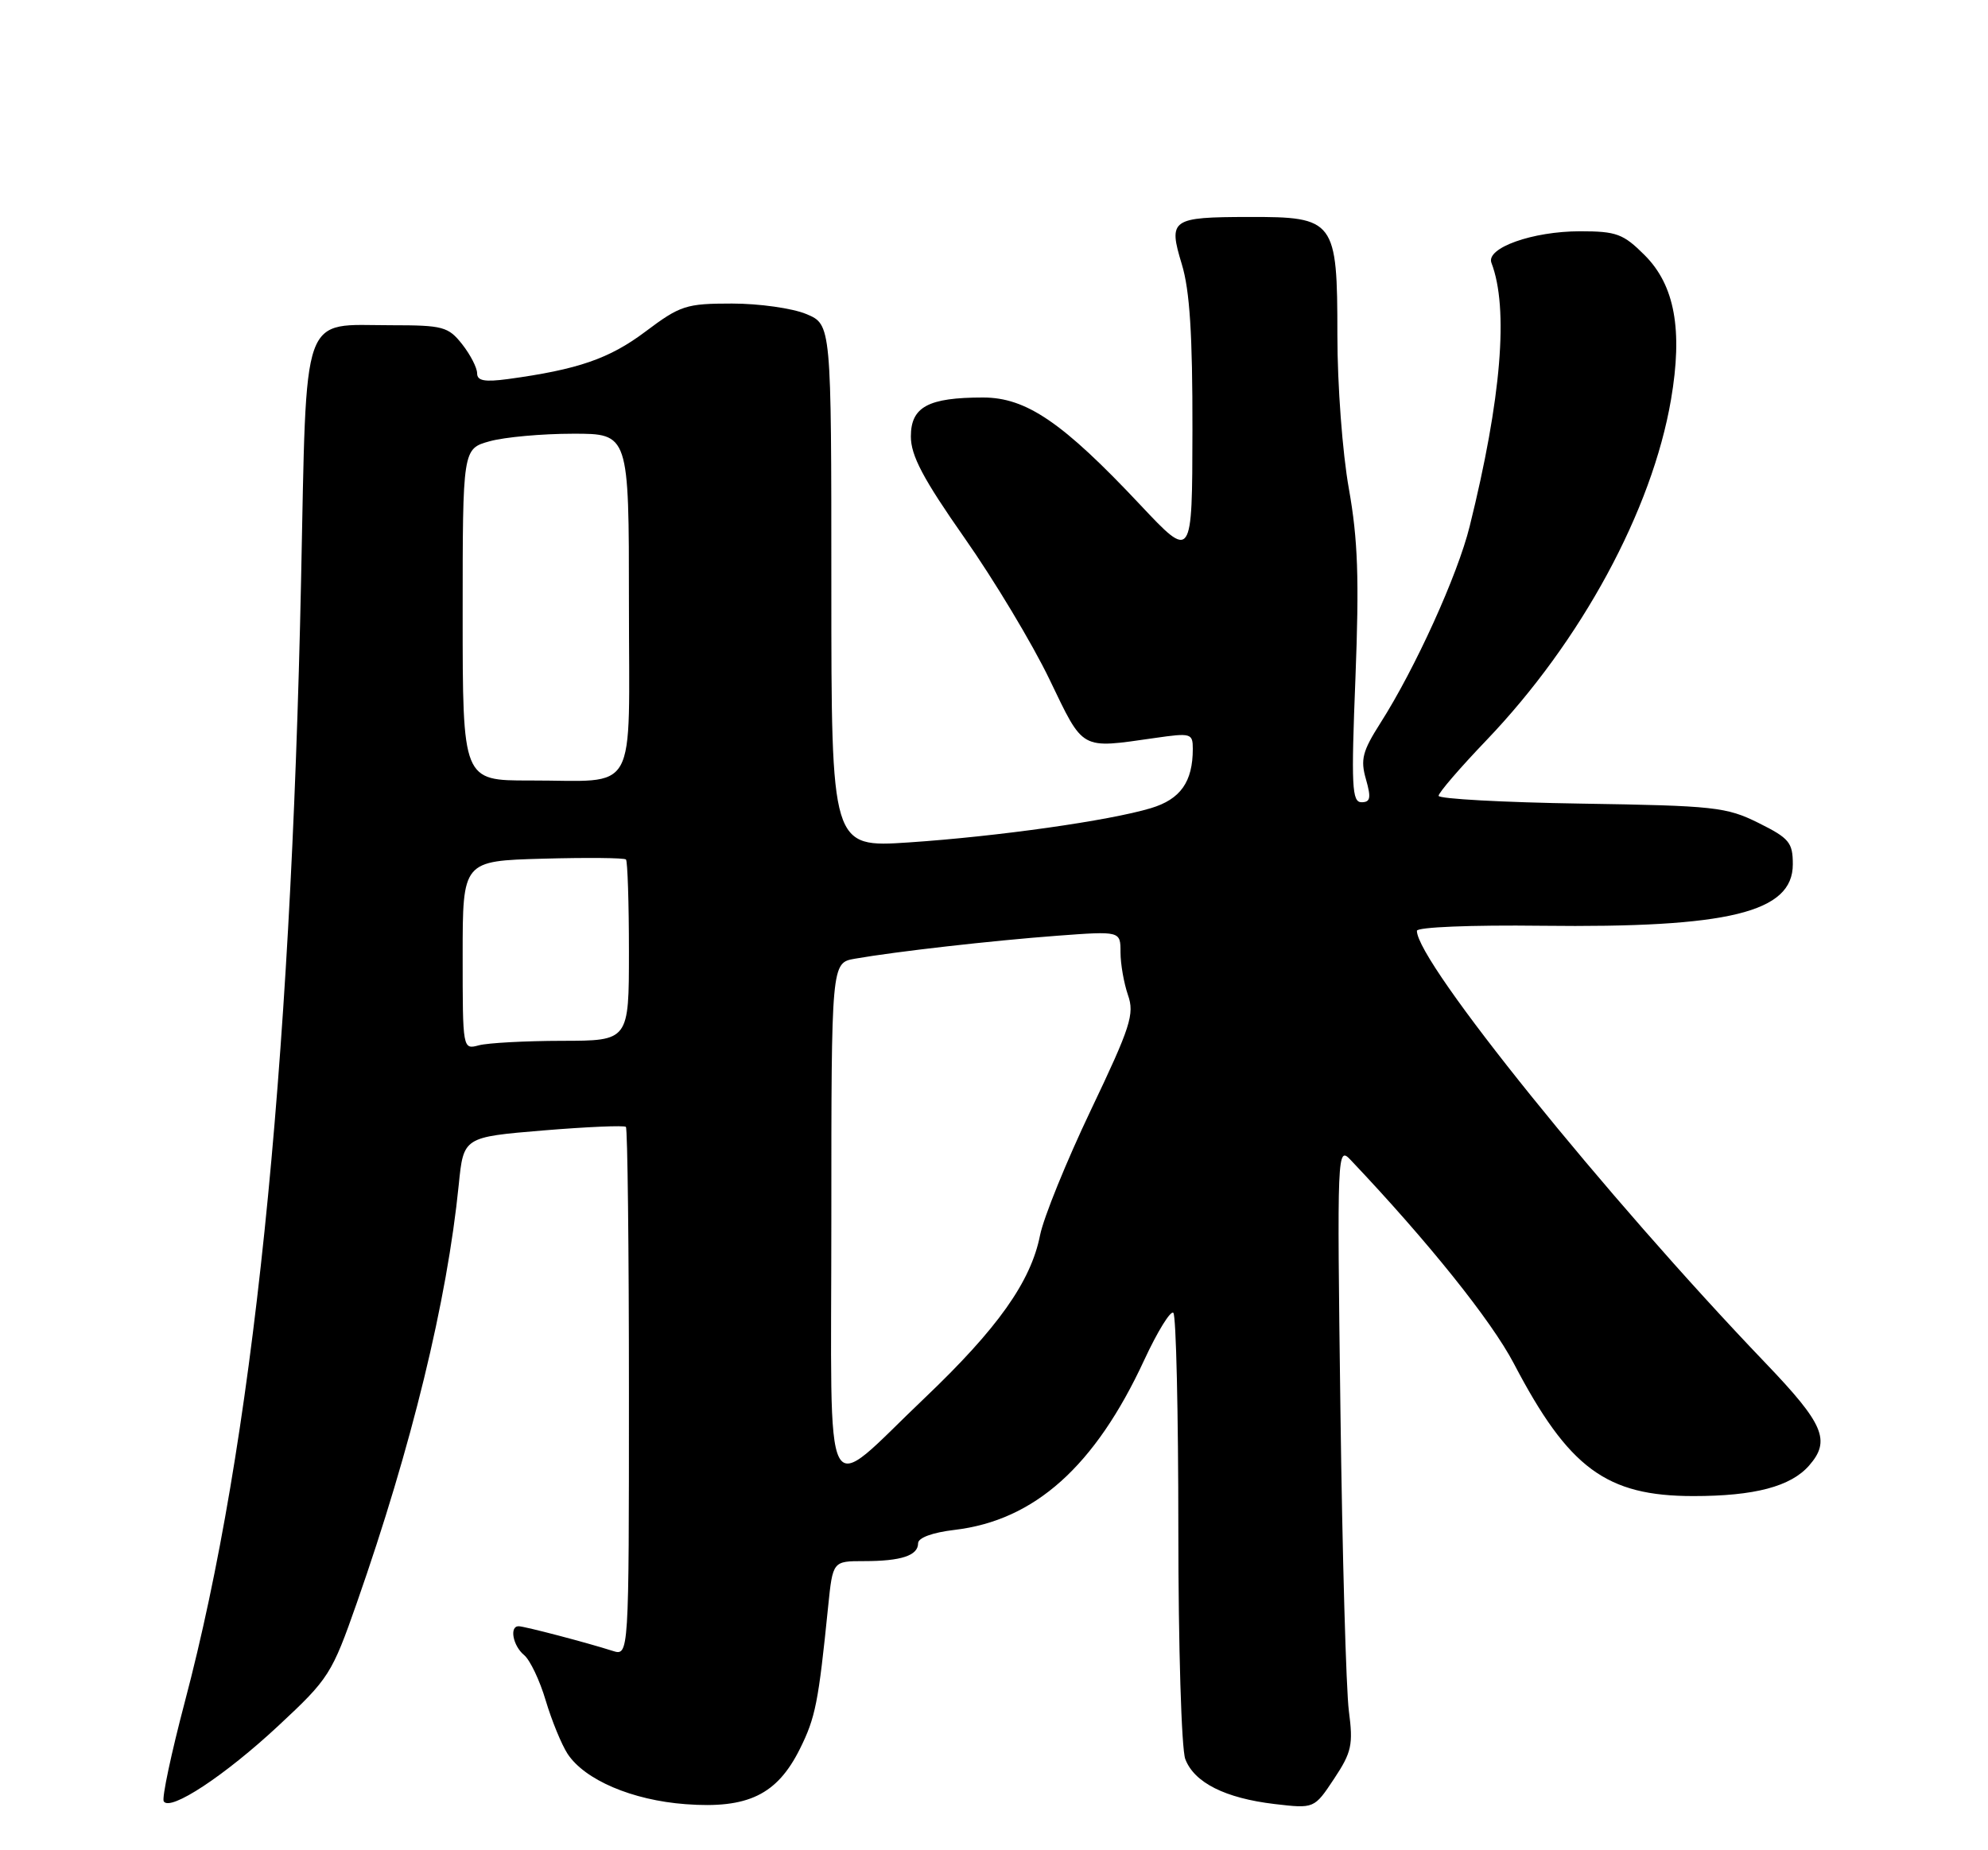 <?xml version="1.0" encoding="UTF-8" standalone="no"?>
<!DOCTYPE svg PUBLIC "-//W3C//DTD SVG 1.1//EN" "http://www.w3.org/Graphics/SVG/1.1/DTD/svg11.dtd" >
<svg xmlns="http://www.w3.org/2000/svg" xmlns:xlink="http://www.w3.org/1999/xlink" version="1.1" viewBox="0 0 275 256">
 <g >
 <path fill="currentColor"
d=" M 38.54 238.75 C 45.51 232.26 45.91 231.62 49.37 221.75 C 56.95 200.09 61.84 180.03 63.46 163.91 C 64.12 157.33 64.12 157.33 75.15 156.41 C 81.21 155.91 86.36 155.69 86.58 155.92 C 86.81 156.15 87.00 172.71 87.00 192.73 C 87.00 229.13 87.00 229.13 84.75 228.42 C 81.22 227.29 72.58 225.02 71.75 225.01 C 70.44 224.99 70.94 227.71 72.50 229.00 C 73.32 229.68 74.67 232.51 75.49 235.29 C 76.32 238.07 77.68 241.38 78.51 242.66 C 80.88 246.27 87.44 249.08 94.84 249.63 C 103.44 250.28 107.48 248.33 110.64 242.00 C 112.81 237.64 113.21 235.59 114.56 222.25 C 115.20 216.00 115.20 216.00 119.52 216.00 C 124.67 216.00 127.00 215.23 127.00 213.53 C 127.00 212.77 128.98 212.04 132.04 211.68 C 143.12 210.37 151.47 202.89 158.28 188.18 C 160.12 184.21 161.94 181.27 162.31 181.65 C 162.69 182.02 163.00 195.50 163.00 211.60 C 163.00 227.82 163.43 241.99 163.96 243.39 C 165.20 246.65 169.47 248.80 176.32 249.61 C 181.80 250.25 181.80 250.25 184.54 246.12 C 186.98 242.44 187.20 241.41 186.59 236.74 C 186.21 233.86 185.68 215.08 185.42 195.00 C 184.95 159.15 184.98 158.54 186.84 160.50 C 197.54 171.79 206.30 182.72 209.41 188.66 C 217.00 203.17 222.19 207.00 234.25 207.00 C 242.71 207.00 247.71 205.68 250.25 202.78 C 253.28 199.32 252.31 197.04 244.24 188.61 C 222.12 165.51 196.00 133.12 196.00 128.79 C 196.00 128.28 203.50 127.97 213.25 128.09 C 239.16 128.40 248.00 126.24 248.00 119.59 C 248.00 116.57 247.51 115.98 243.25 113.86 C 238.82 111.66 237.16 111.48 218.75 111.19 C 207.89 111.02 199.00 110.53 199.00 110.11 C 199.00 109.68 201.98 106.22 205.62 102.42 C 218.73 88.71 228.53 70.62 231.15 55.29 C 232.80 45.65 231.67 39.47 227.51 35.31 C 224.55 32.35 223.61 32.00 218.57 32.00 C 211.99 32.00 205.52 34.31 206.31 36.37 C 208.72 42.64 207.69 55.13 203.30 72.82 C 201.64 79.56 195.74 92.54 190.94 100.06 C 188.47 103.94 188.17 105.10 188.95 107.81 C 189.69 110.40 189.57 111.00 188.34 111.00 C 187.01 111.00 186.90 108.82 187.50 93.75 C 188.03 80.07 187.84 74.66 186.59 67.62 C 185.70 62.67 185.00 53.26 185.00 46.37 C 185.00 30.46 184.65 29.99 172.75 30.02 C 162.00 30.04 161.59 30.33 163.48 36.56 C 164.58 40.18 164.97 46.31 164.95 59.50 C 164.92 77.50 164.92 77.50 157.71 69.83 C 147.01 58.44 141.96 55.00 135.99 55.00 C 128.40 55.00 126.00 56.29 126.00 60.39 C 126.00 63.04 127.69 66.24 133.43 74.44 C 137.52 80.27 142.81 89.08 145.18 94.01 C 149.96 103.93 149.35 103.59 159.75 102.11 C 164.75 101.39 165.00 101.46 165.00 103.61 C 165.00 108.18 163.30 110.59 159.20 111.82 C 153.41 113.56 138.04 115.73 125.71 116.56 C 115.00 117.27 115.00 117.27 115.00 81.09 C 115.00 44.90 115.00 44.90 111.53 43.45 C 109.62 42.65 105.00 42.00 101.26 42.00 C 94.90 42.00 94.10 42.26 89.27 45.89 C 84.29 49.63 79.95 51.13 70.25 52.45 C 67.03 52.88 66.00 52.69 66.00 51.65 C 66.00 50.89 65.07 49.08 63.93 47.63 C 62.01 45.20 61.28 45.00 54.15 45.00 C 41.51 45.00 42.44 42.37 41.65 80.16 C 40.21 149.11 34.95 199.96 25.57 235.46 C 23.69 242.59 22.37 248.79 22.65 249.24 C 23.53 250.67 31.11 245.68 38.54 238.75 Z  M 115.00 168.65 C 115.00 133.22 115.00 133.22 118.25 132.65 C 123.96 131.65 137.22 130.15 146.25 129.47 C 155.00 128.82 155.00 128.82 155.00 131.76 C 155.00 133.38 155.47 136.04 156.03 137.67 C 156.96 140.31 156.40 142.05 150.91 153.57 C 147.52 160.68 144.35 168.49 143.87 170.91 C 142.60 177.34 138.01 183.81 127.89 193.45 C 113.54 207.10 115.00 209.90 115.00 168.65 Z  M 64.00 132.18 C 64.00 119.12 64.00 119.12 75.09 118.81 C 81.19 118.64 86.36 118.69 86.59 118.92 C 86.81 119.15 87.00 124.88 87.00 131.67 C 87.00 144.00 87.00 144.00 77.75 144.01 C 72.66 144.02 67.49 144.30 66.25 144.63 C 64.00 145.23 64.00 145.23 64.00 132.18 Z  M 64.00 85.05 C 64.00 62.09 64.00 62.09 67.75 61.05 C 69.81 60.48 74.99 60.01 79.25 60.01 C 87.00 60.00 87.00 60.00 87.00 83.38 C 87.00 110.63 88.49 107.96 73.25 107.99 C 64.00 108.00 64.00 108.00 64.00 85.05 Z "/>
</g>
</svg>